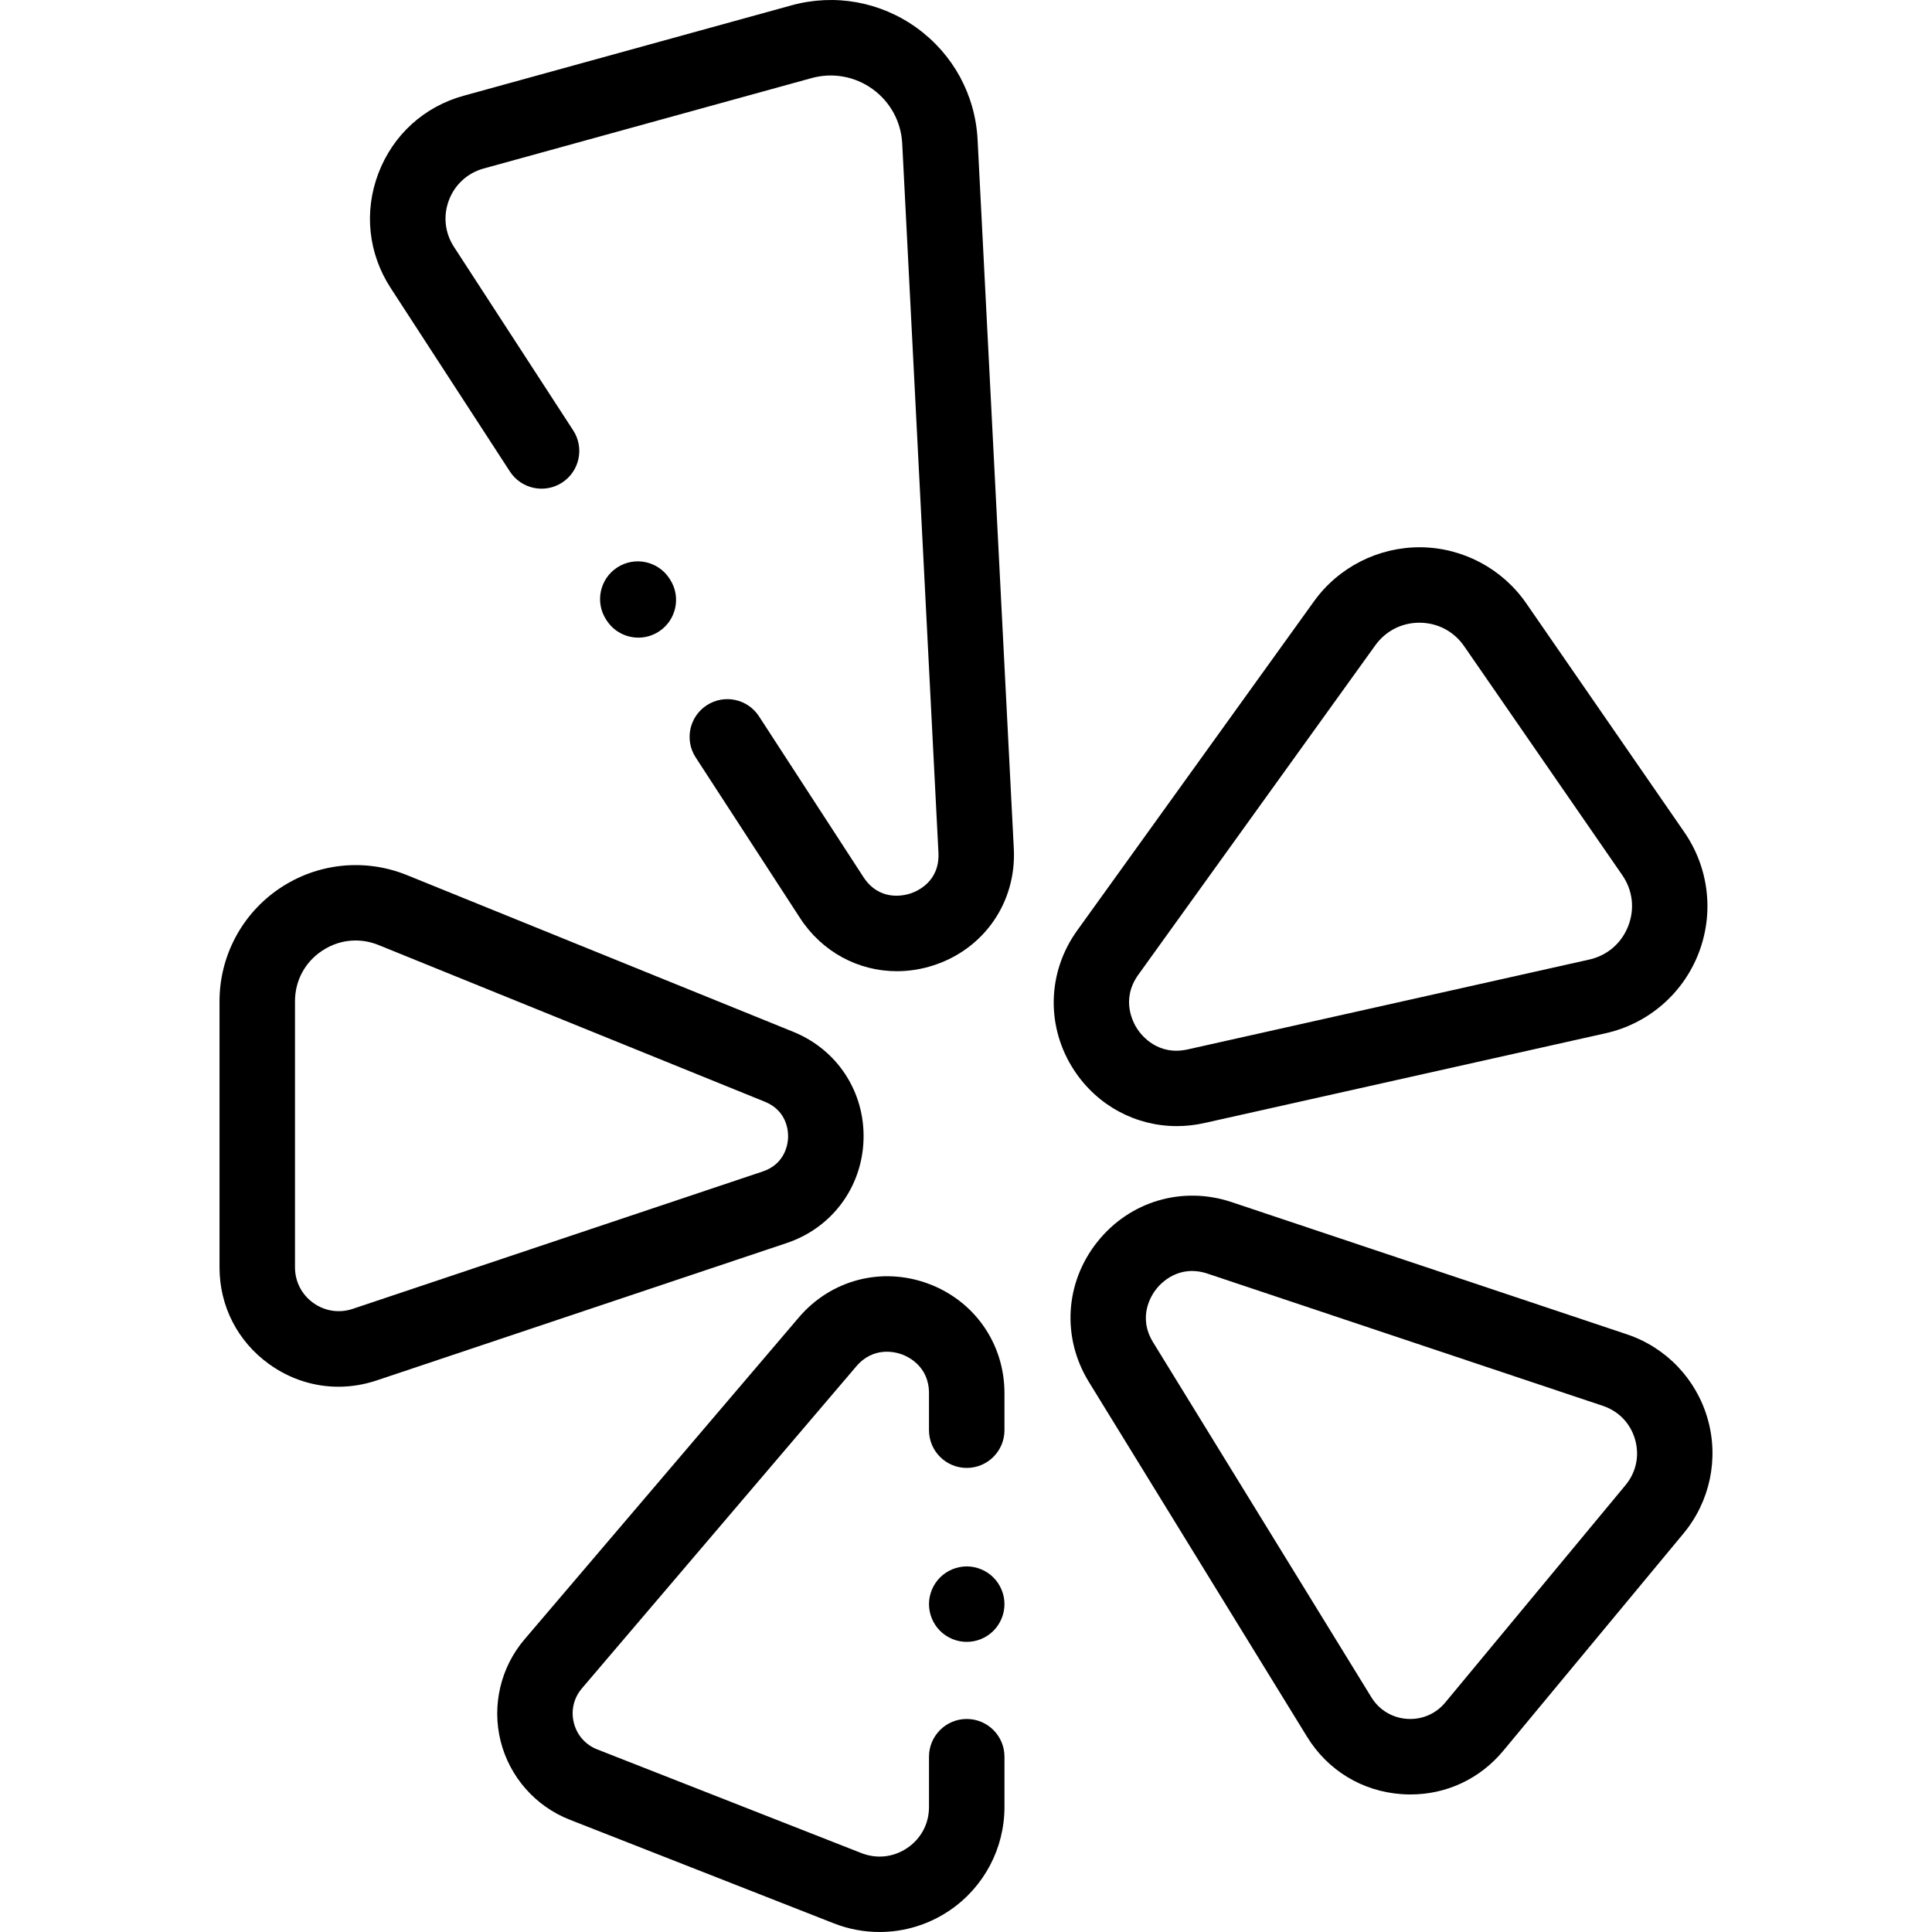 <?xml version="1.0" encoding="iso-8859-1"?>
<!-- Generator: Adobe Illustrator 19.0.0, SVG Export Plug-In . SVG Version: 6.00 Build 0)  -->
<svg version="1.1" id="Capa_1" xmlns="http://www.w3.org/2000/svg" xmlns:xlink="http://www.w3.org/1999/xlink" x="0px" y="0px"
	 viewBox="0 0 512 512" style="enable-background:new 0 0 512 512;" xml:space="preserve">
<g>
	<g>
		<path d="M268.67,224.924l-9.598-187.9c-0.606-11.872-6.482-22.672-16.121-29.63c-9.636-6.958-21.739-9.134-33.197-5.978
			l-86.89,23.96c-10.493,2.893-18.728,10.389-22.59,20.567c-3.862,10.176-2.676,21.248,3.254,30.374l31.601,48.636
			c3.009,4.632,9.201,5.946,13.835,2.938c4.631-3.01,5.947-9.203,2.938-13.835L120.301,65.42c-2.417-3.72-2.901-8.232-1.327-12.381
			c1.574-4.148,4.931-7.203,9.207-8.382l86.89-23.96c5.582-1.539,11.479-0.479,16.174,2.911c4.696,3.391,7.558,8.652,7.853,14.436
			l9.598,187.9c0.393,7.695-5.622,10.254-7.476,10.855c-1.855,0.601-8.226,2.059-12.424-4.401l-27.656-42.565
			c-3.009-4.631-9.201-5.947-13.835-2.938c-4.631,3.01-5.947,9.203-2.938,13.835l27.656,42.565
			c5.855,9.012,15.469,14.083,25.652,14.083c3.214,0,6.488-0.506,9.714-1.552C260.84,251.463,269.392,239.044,268.67,224.924z"/>
	</g>
</g>
<g>
	<g>
		<path d="M177.561,153.548l-0.138-0.213c-2.998-4.637-9.191-5.967-13.828-2.966c-4.638,2.999-5.966,9.19-2.966,13.828l0.138,0.213
			c1.913,2.959,5.126,4.57,8.406,4.57c1.861,0,3.743-0.518,5.421-1.604C179.233,164.376,180.561,158.185,177.561,153.548z"/>
	</g>
</g>
<g>
	<g>
		<path d="M446.37,220.544l-41.902-60.664c-6.348-9.191-16.808-14.743-27.978-14.85c-11.158-0.086-21.735,5.243-28.258,14.311
			l-62.777,87.259c0,0,0,0-0.001,0c-8,11.12-8.291,25.693-0.742,37.125c6.177,9.352,16.346,14.704,27.161,14.704
			c2.405,0,4.843-0.265,7.274-0.808l106.366-23.8c11.211-2.509,20.406-10.393,24.594-21.092
			C454.297,242.029,452.898,229.998,446.37,220.544z M431.484,245.436c-1.786,4.563-5.554,7.794-10.336,8.864l-106.366,23.8
			c-7.932,1.775-12.247-3.683-13.379-5.398c-1.133-1.715-4.459-7.823,0.288-14.424l62.777-87.259
			c2.745-3.813,6.997-5.991,11.685-5.991c0.049,0,0.098,0,0.146,0.001c4.747,0.046,9.016,2.312,11.714,6.217l41.901,60.663
			C432.699,235.942,433.272,240.873,431.484,245.436z"/>
	</g>
</g>
<g>
	<g>
		<path d="M452.548,376.009c-3.01-10.552-11.019-18.93-21.426-22.41l-104.726-35.026c-13.067-4.372-27.047-0.223-35.613,10.566
			c-8.569,10.79-9.443,25.346-2.226,37.083l57.831,94.05c5.484,8.918,14.621,14.458,25.064,15.195
			c0.787,0.056,1.57,0.083,2.349,0.083c9.558,0,18.424-4.152,24.604-11.603l47.763-57.595
			C453.173,397.905,455.559,386.561,452.548,376.009z M430.773,393.583l-47.763,57.595c-2.516,3.034-6.201,4.609-10.147,4.338
			c-3.932-0.278-7.372-2.364-9.436-5.721l-57.831-94.05c-4.212-6.848-0.414-12.577,0.851-14.169
			c1.263-1.591,5.979-6.589,13.607-4.037l104.726,35.026c4.208,1.407,7.319,4.661,8.536,8.928
			C434.532,385.761,433.605,390.168,430.773,393.583z"/>
	</g>
</g>
<g>
	<g>
		<path d="M263.264,418.046c-1.86-1.861-4.44-2.931-7.07-2.931c-2.63,0-5.21,1.071-7.069,2.931
			c-1.861,1.859-2.931,4.439-2.931,7.069c0,2.64,1.071,5.21,2.931,7.07c1.859,1.87,4.439,2.93,7.069,2.93
			c2.63,0,5.21-1.059,7.07-2.93c1.861-1.86,2.93-4.44,2.93-7.07S265.124,419.915,263.264,418.046z"/>
	</g>
</g>
<g>
	<g>
		<path d="M256.194,389.014c5.522,0,10-4.478,10-10v-9.811c0-13.109-7.948-24.508-20.251-29.038
			c-12.304-4.528-25.744-1.01-34.244,8.969l-72.709,85.328c-6.326,7.424-8.687,17.506-6.315,26.967
			c2.371,9.461,9.206,17.237,18.286,20.8l70.01,27.478c3.914,1.536,8.019,2.293,12.104,2.293c6.561,0,13.073-1.952,18.655-5.759
			c9.057-6.175,14.465-16.406,14.465-27.367v-13.328c0-5.522-4.478-10-10-10c-5.522,0-10,4.478-10,10v13.328
			c0,4.407-2.088,8.359-5.73,10.841c-3.642,2.481-8.083,2.98-12.187,1.373l-70.01-27.478c-3.12-1.225-5.377-3.792-6.192-7.044
			c-0.814-3.252-0.035-6.581,2.139-9.133l72.709-85.329c4.592-5.39,10.427-3.79,12.109-3.171c1.68,0.619,7.161,3.188,7.161,10.269
			v9.811C246.194,384.535,250.672,389.014,256.194,389.014z"/>
	</g>
</g>
<g>
	<g>
		<path d="M210.227,273.444l-102.382-41.53h0.001c-11.147-4.521-23.759-3.208-33.736,3.509
			c-9.978,6.719-15.936,17.915-15.936,29.944v70.481c0,10.296,4.793,19.649,13.15,25.663c5.494,3.953,11.867,5.987,18.364,5.986
			c3.384,0,6.803-0.552,10.146-1.673l108.656-36.41c11.973-4.012,19.963-14.76,20.355-27.38
			C229.237,289.413,221.929,278.19,210.227,273.444z M208.854,301.414c-0.051,1.608-0.683,7.014-6.718,9.036L93.48,346.861
			c-3.584,1.2-7.403,0.625-10.473-1.585c-3.07-2.209-4.831-5.646-4.831-9.428v-70.481c0-5.445,2.589-10.312,7.106-13.355
			c2.73-1.838,5.814-2.774,8.941-2.774c2.045,0,4.108,0.401,6.103,1.21c0.001,0,0.001,0,0.001,0l102.382,41.53
			C208.608,294.371,208.904,299.806,208.854,301.414z"/>
	</g>
</g>
<g>
</g>
<g>
</g>
<g>
</g>
<g>
</g>
<g>
</g>
<g>
</g>
<g>
</g>
<g>
</g>
<g>
</g>
<g>
</g>
<g>
</g>
<g>
</g>
<g>
</g>
<g>
</g>
<g>
</g>
</svg>
